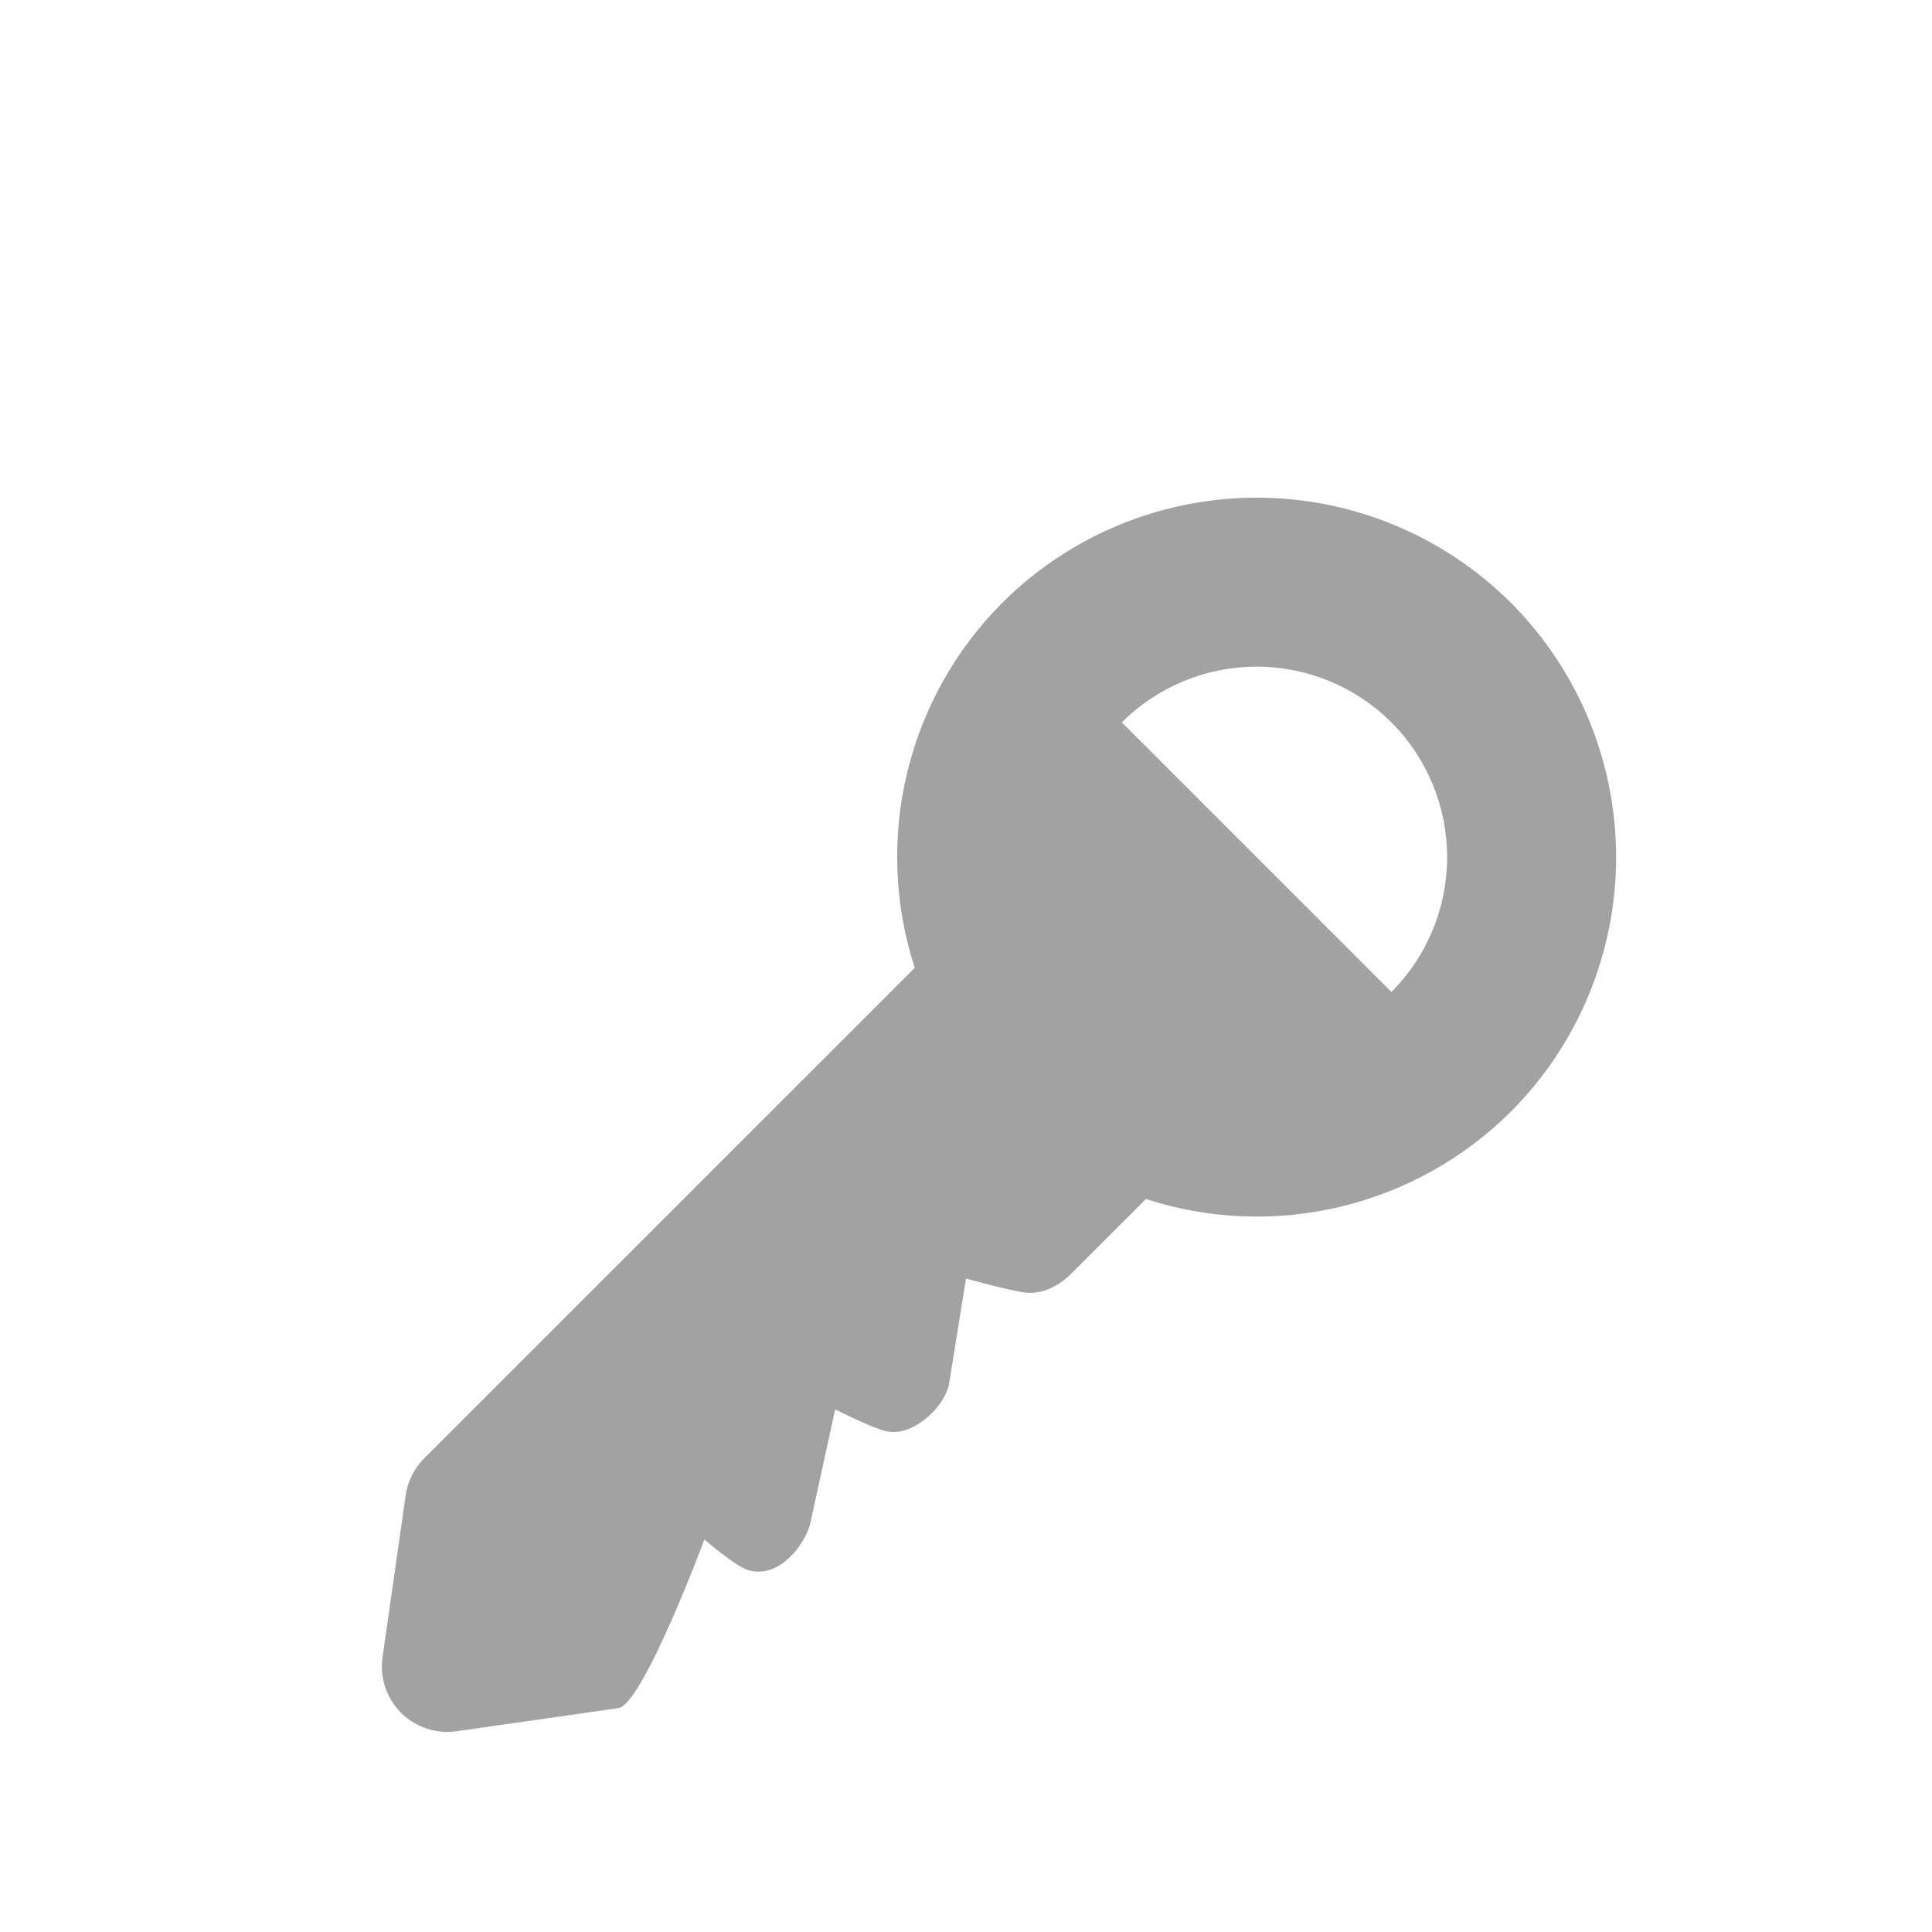 <svg width="32" height="32" viewBox="0 0 32 32" fill="none" xmlns="http://www.w3.org/2000/svg">
<path d="M6.719 24.769L6.336 27.45C6.312 27.616 6.327 27.786 6.38 27.945C6.434 28.105 6.523 28.25 6.642 28.369C6.761 28.488 6.906 28.577 7.065 28.63C7.225 28.684 7.394 28.699 7.561 28.675L10.242 28.292C10.648 28.234 11.667 25.5 11.667 25.5C11.667 25.5 12.178 25.939 12.387 26.005C12.833 26.146 13.268 25.708 13.414 25.264L13.833 23.344C13.833 23.344 14.458 23.66 14.685 23.707C14.973 23.767 15.252 23.589 15.451 23.39C15.57 23.271 15.659 23.126 15.712 22.966L16 21.177C16 21.177 16.731 21.38 16.982 21.409C17.266 21.442 17.544 21.297 17.747 21.092L18.98 19.86C20.024 20.198 21.14 20.242 22.207 19.986C23.274 19.73 24.25 19.185 25.026 18.411C26.142 17.292 26.768 15.777 26.768 14.198C26.768 12.618 26.142 11.103 25.026 9.985C23.908 8.869 22.393 8.243 20.813 8.243C19.234 8.243 17.719 8.869 16.6 9.985C15.825 10.761 15.28 11.737 15.024 12.803C14.768 13.87 14.812 14.987 15.151 16.031L7.025 24.156C6.859 24.321 6.751 24.537 6.719 24.769V24.769ZM23.046 11.965C23.637 12.558 23.969 13.361 23.969 14.198C23.969 15.035 23.637 15.838 23.046 16.43L18.581 11.965C19.173 11.374 19.976 11.042 20.813 11.042C21.65 11.042 22.453 11.374 23.046 11.965Z" fill="#A2A2A2"/>
</svg>
